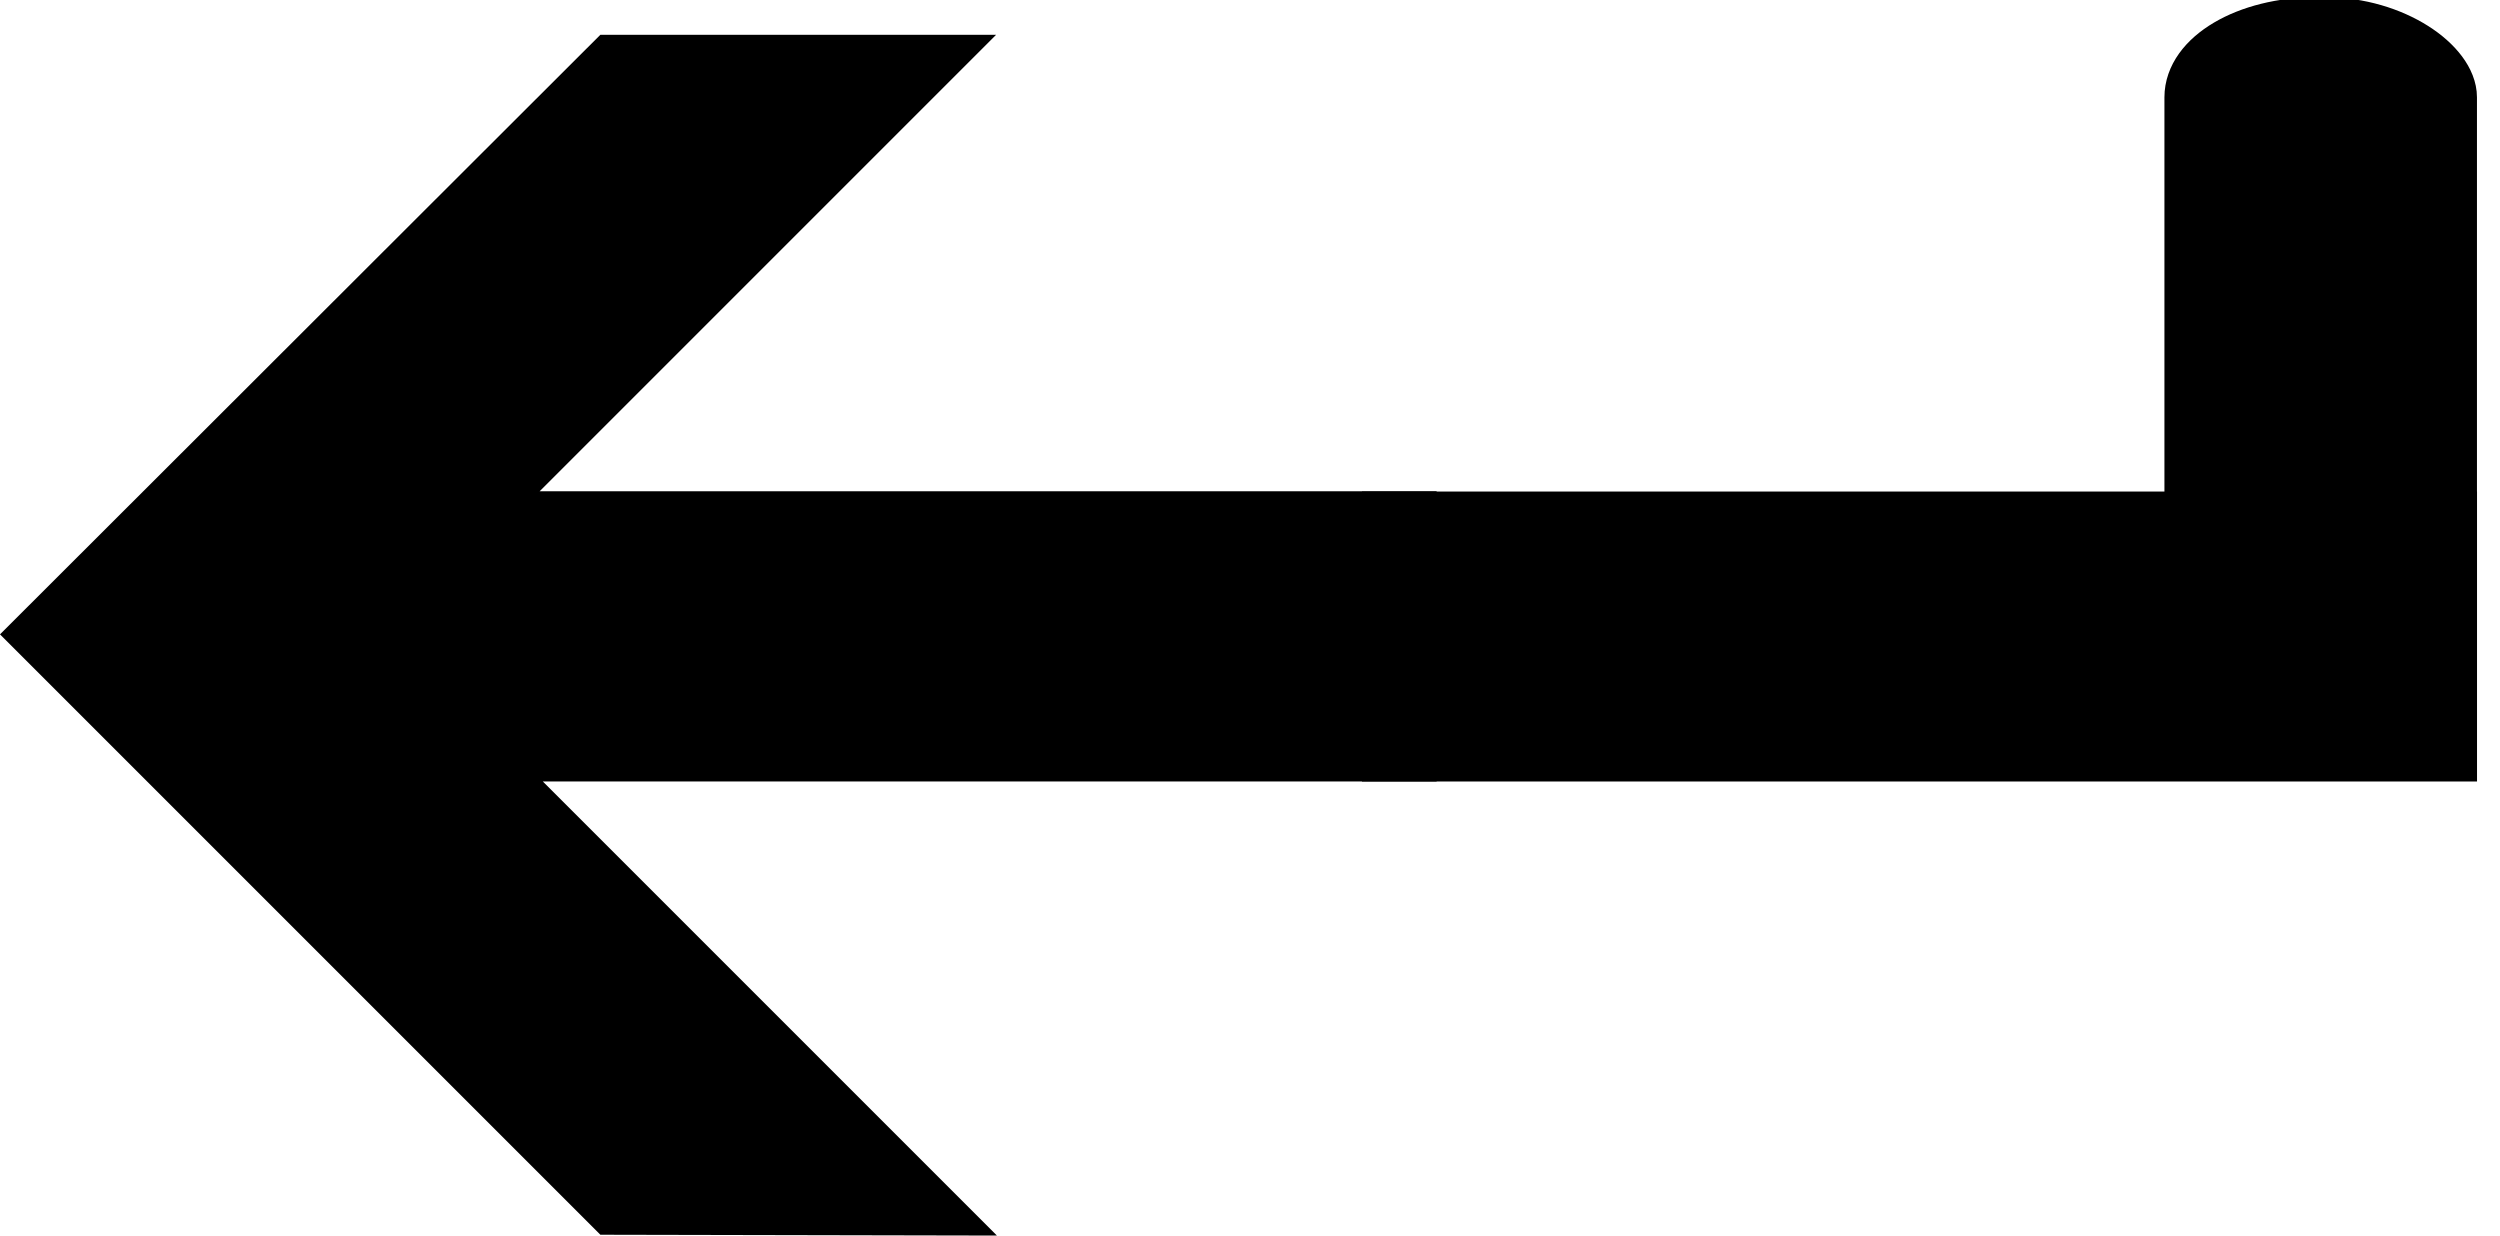 <svg xmlns:dc="http://purl.org/dc/elements/1.1/" xmlns:cc="http://creativecommons.org/ns#" xmlns:rdf="http://www.w3.org/1999/02/22-rdf-syntax-ns#" xmlns:svg="http://www.w3.org/2000/svg" xmlns="http://www.w3.org/2000/svg" xmlns:sodipodi="http://sodipodi.sourceforge.net/DTD/sodipodi-0.dtd" xmlns:inkscape="http://www.inkscape.org/namespaces/inkscape" version="1.0" id="Layer_1" x="0px" y="0px" width="100px" height="49.425px" viewBox="0 0 174.02 86" enable-background="new 0 0 100 83.584" xml:space="preserve" inkscape:version="0.48.1 r9760" sodipodi:docname="noun_project_41.svg"><defs id="defs7"/><sodipodi:namedview pagecolor="#ffffff" bordercolor="#666666" borderopacity="1" objecttolerance="10" gridtolerance="10" guidetolerance="10" inkscape:pageopacity="0" inkscape:pageshadow="2" inkscape:window-width="1280" inkscape:window-height="723" id="namedview5" showgrid="false" inkscape:zoom="1.2182161" inkscape:cx="167.06289" inkscape:cy="39.868788" inkscape:window-x="0" inkscape:window-y="24" inkscape:window-maximized="1" inkscape:current-layer="Layer_1"/>
<polygon points="69.337,0 37.562,31.777 100,31.777 100,51.977 37.785,51.977 69.394,83.584 41.791,83.527 41.791,83.527 0,41.736 41.791,0 " id="polygon3" transform="translate(0,2.416)"/>
<rect style="fill:#000000;fill-opacity:1;fill-rule:evenodd;stroke:#000000;stroke-width:0.999px;stroke-linecap:butt;stroke-linejoin:miter;stroke-opacity:1" id="rect2986" width="76.619" height="19.184" x="95.302" y="34.71"/><rect style="fill:#000000;fill-opacity:1;stroke:#000000;stroke-width:3.549;stroke-opacity:1" id="rect3764" width="18.206" height="50.93" x="152.436" y="1.575" ry="5.193" rx="8.802"/></svg>